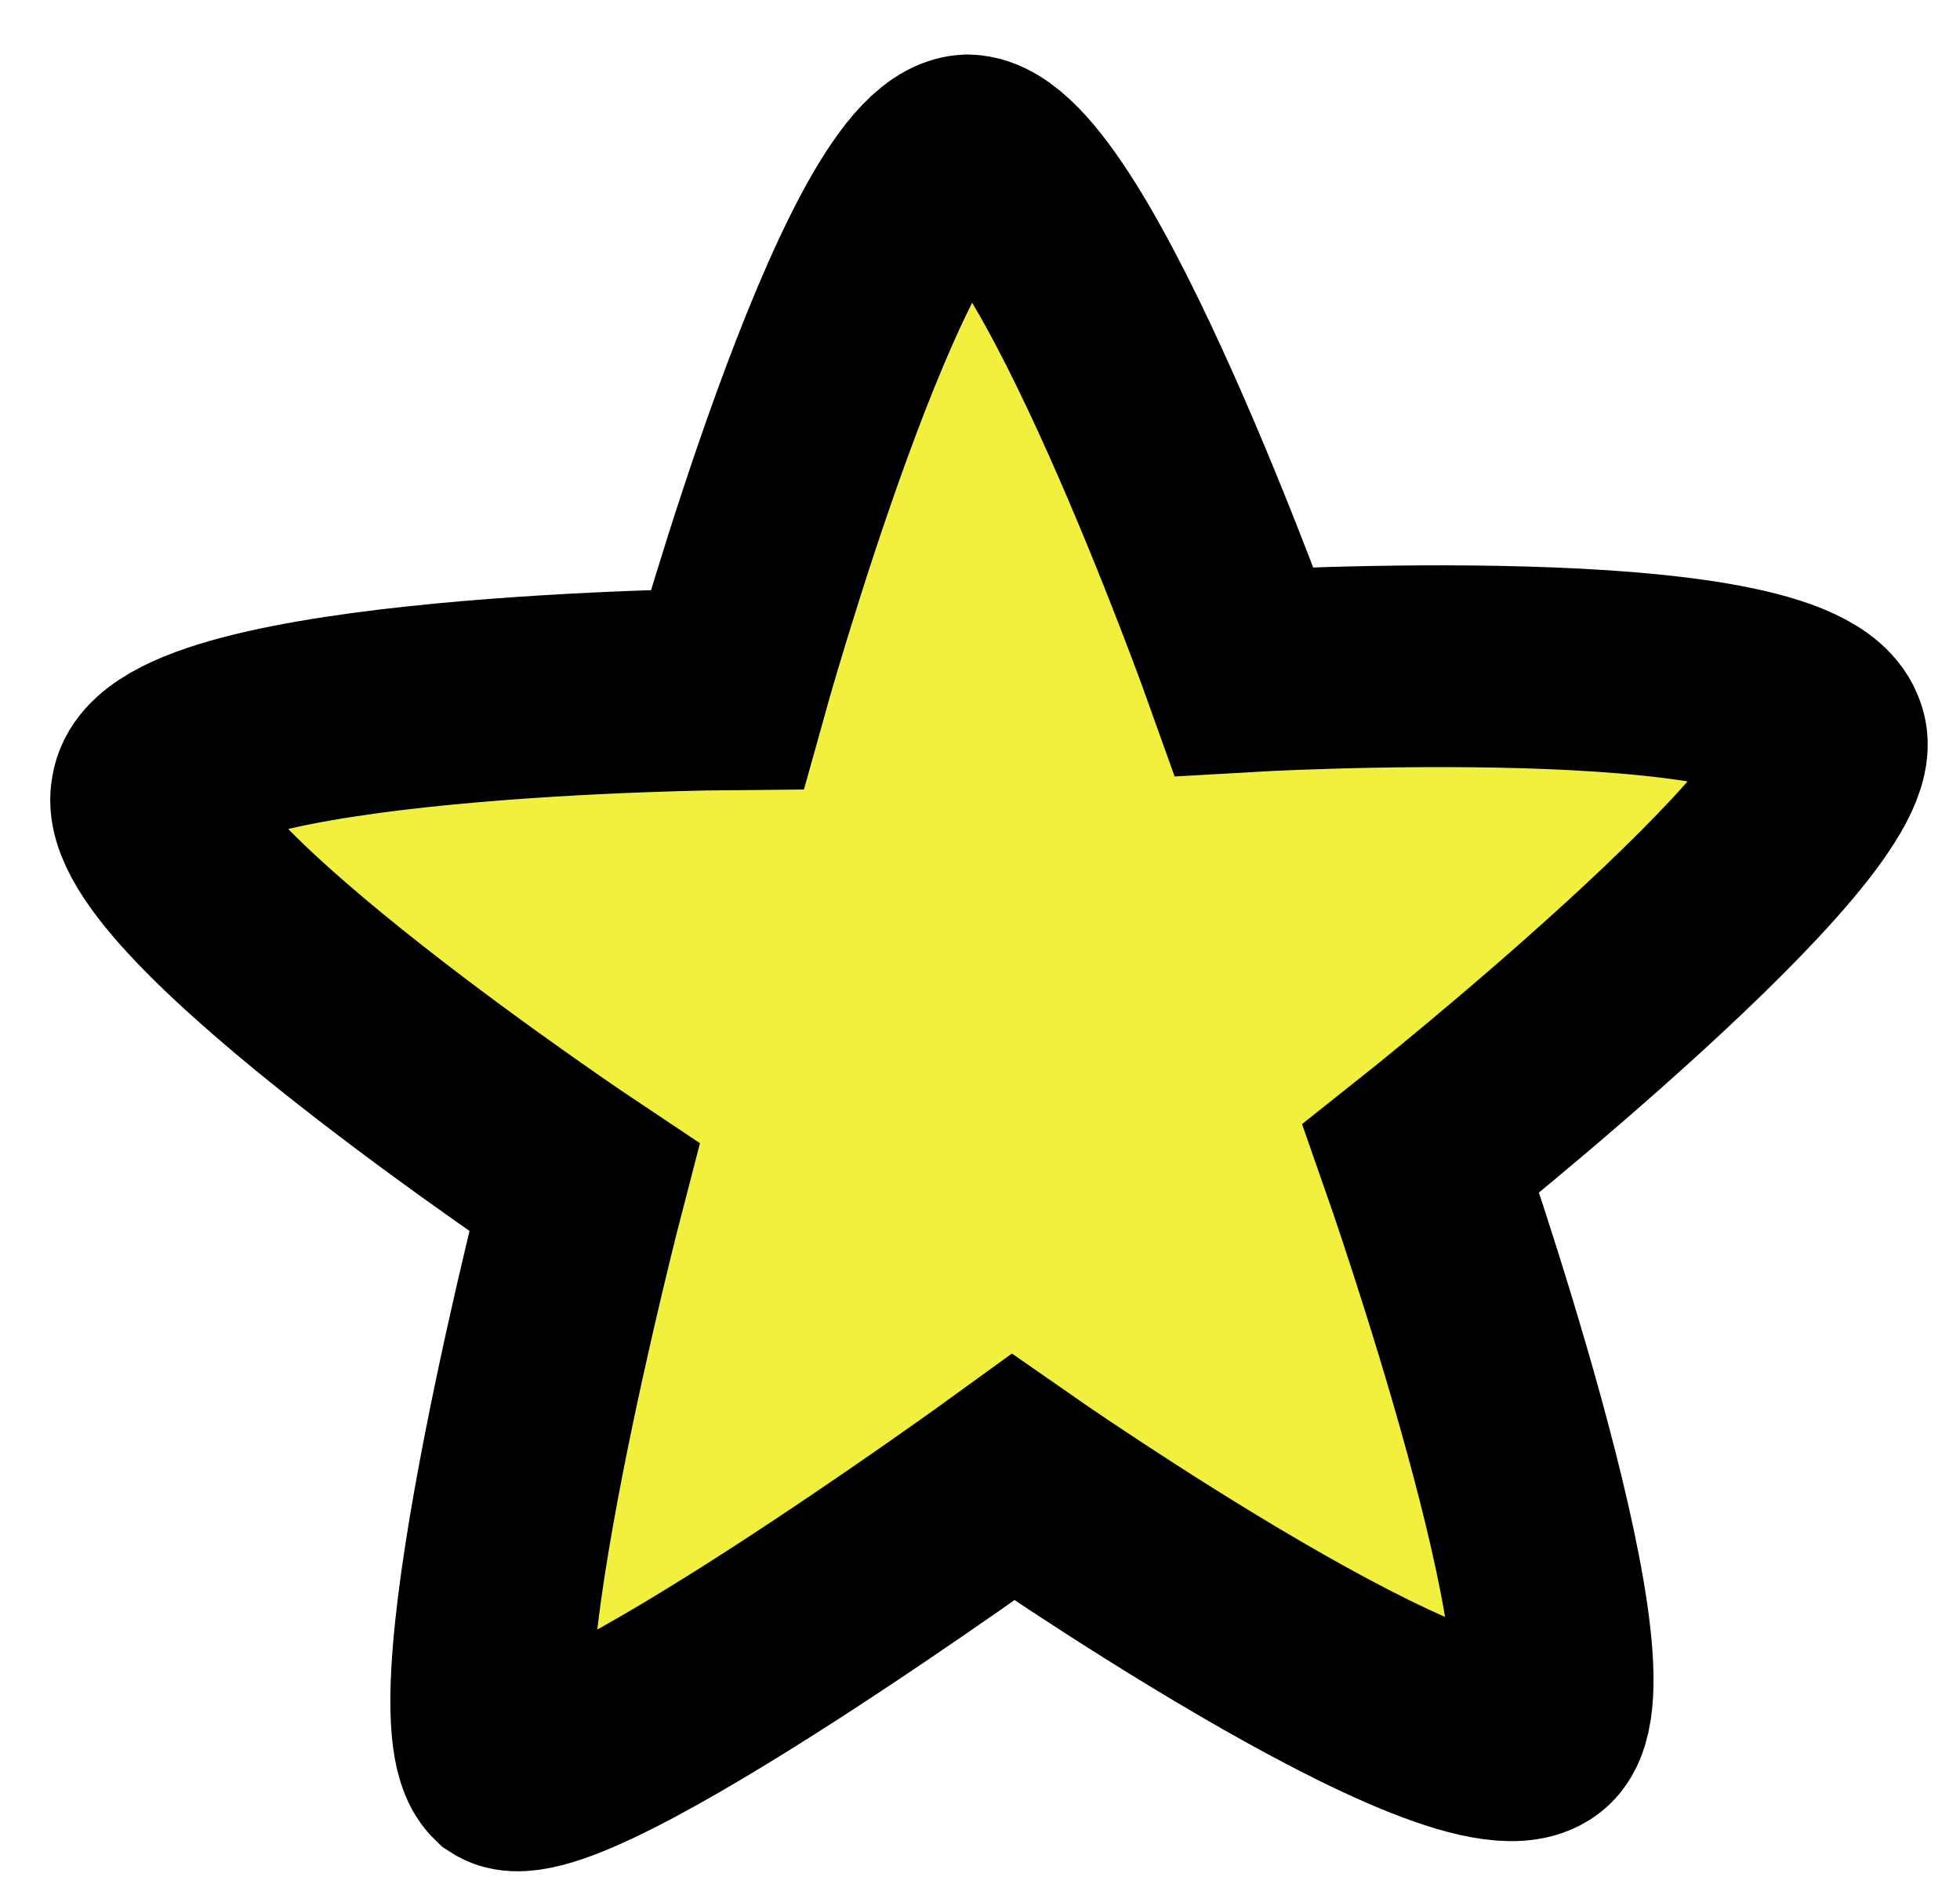 <svg width="34" height="33" viewBox="0 0 34 33" fill="none" xmlns="http://www.w3.org/2000/svg">
<path d="M26.704 30.042C25.488 31.146 17.574 25.627 17.574 25.627C17.574 25.627 9.759 31.299 8.766 30.661C7.771 29.697 10.135 20.597 10.135 20.597C10.135 20.597 2.26 15.353 2.634 13.761C2.878 12.037 12.613 11.956 12.613 11.956C12.613 11.956 15.162 2.786 16.784 2.696C18.408 2.739 21.584 11.646 21.584 11.646C21.584 11.646 31.123 11.089 31.662 12.759C32.205 14.101 24.65 20.096 24.65 20.096C24.65 20.096 27.794 29.067 26.704 30.042Z" fill="#F2F03F" stroke="black" stroke-width="3.5" stroke-miterlimit="10"/>
</svg>
